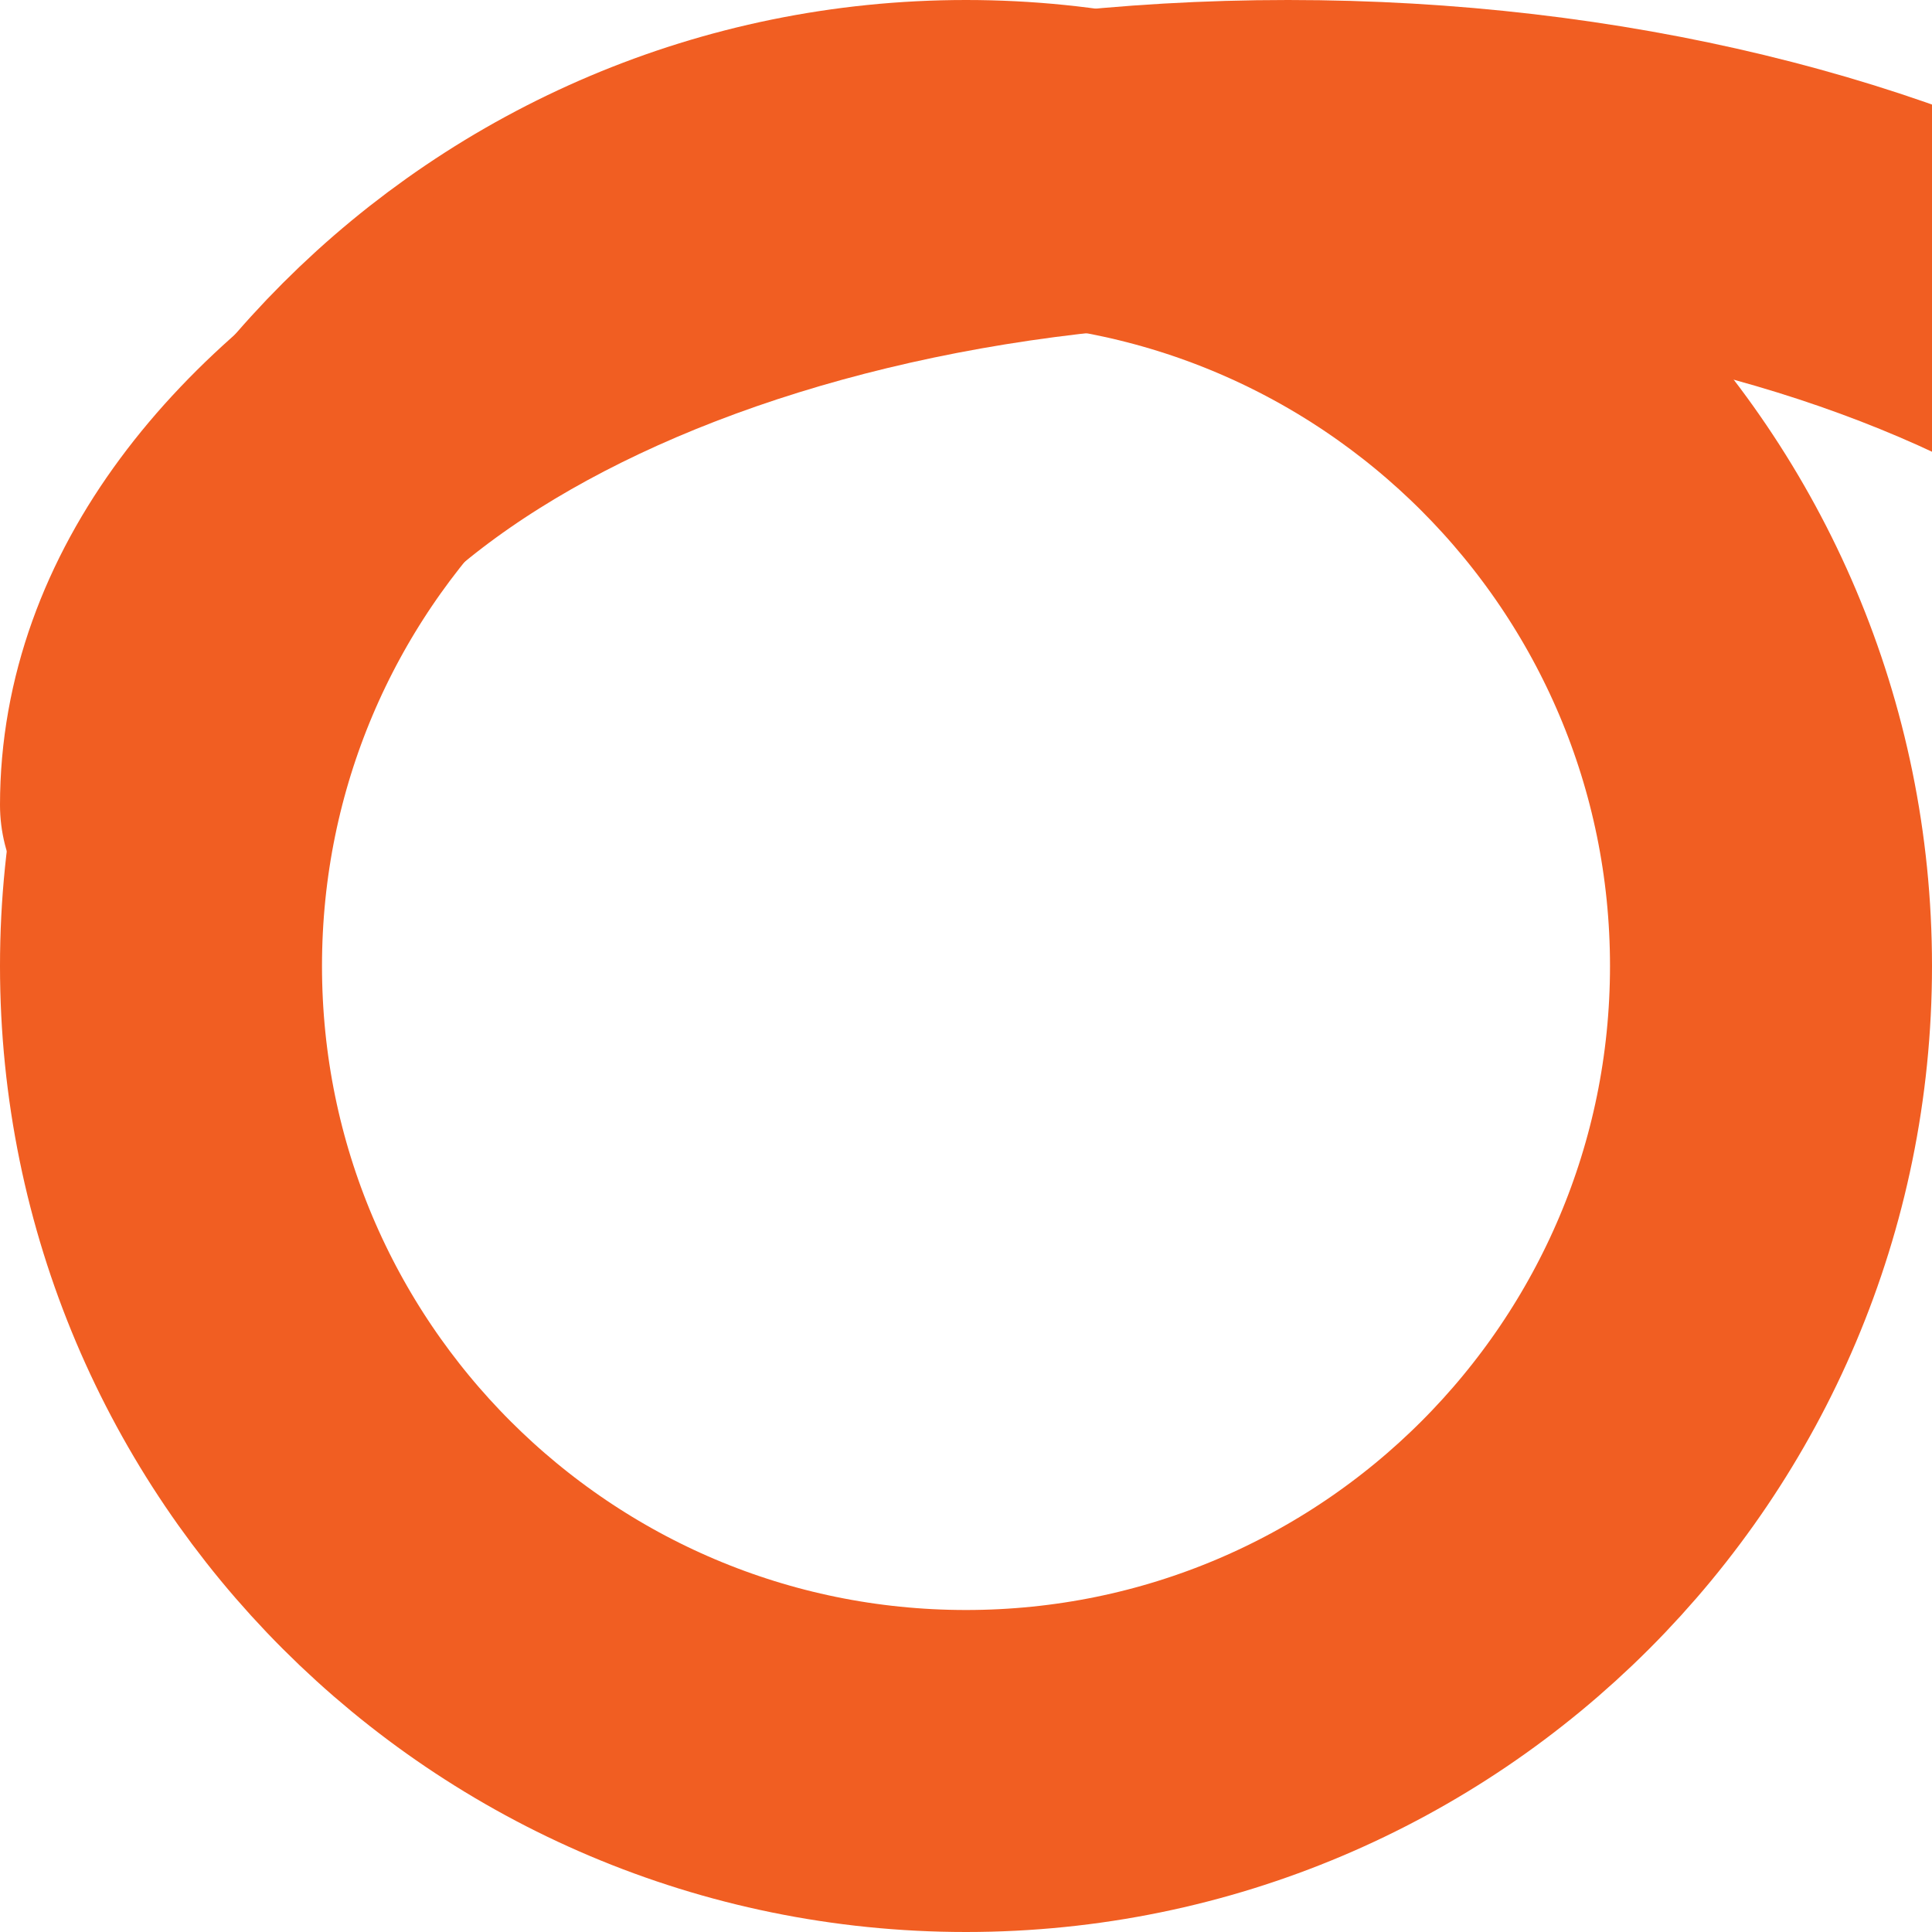 <svg width="12" height="12" viewBox="0 0 12 12" fill="none" xmlns="http://www.w3.org/2000/svg">
<path d="M6 11C8.761 11 11 8.761 11 6C11 3.239 8.761 1 6 1C3.239 1 1 3.239 1 6C1 8.761 3.239 11 6 11Z" stroke="#F15E22" stroke-width="2" stroke-linecap="round" stroke-linejoin="round"/>
    <path d="M1 5C1 2.791 4.134 1 8 1C11.866 1 15 2.791 15 5" stroke="#F15E22" stroke-width="2" stroke-linecap="round" stroke-linejoin="round"/>
</svg>
